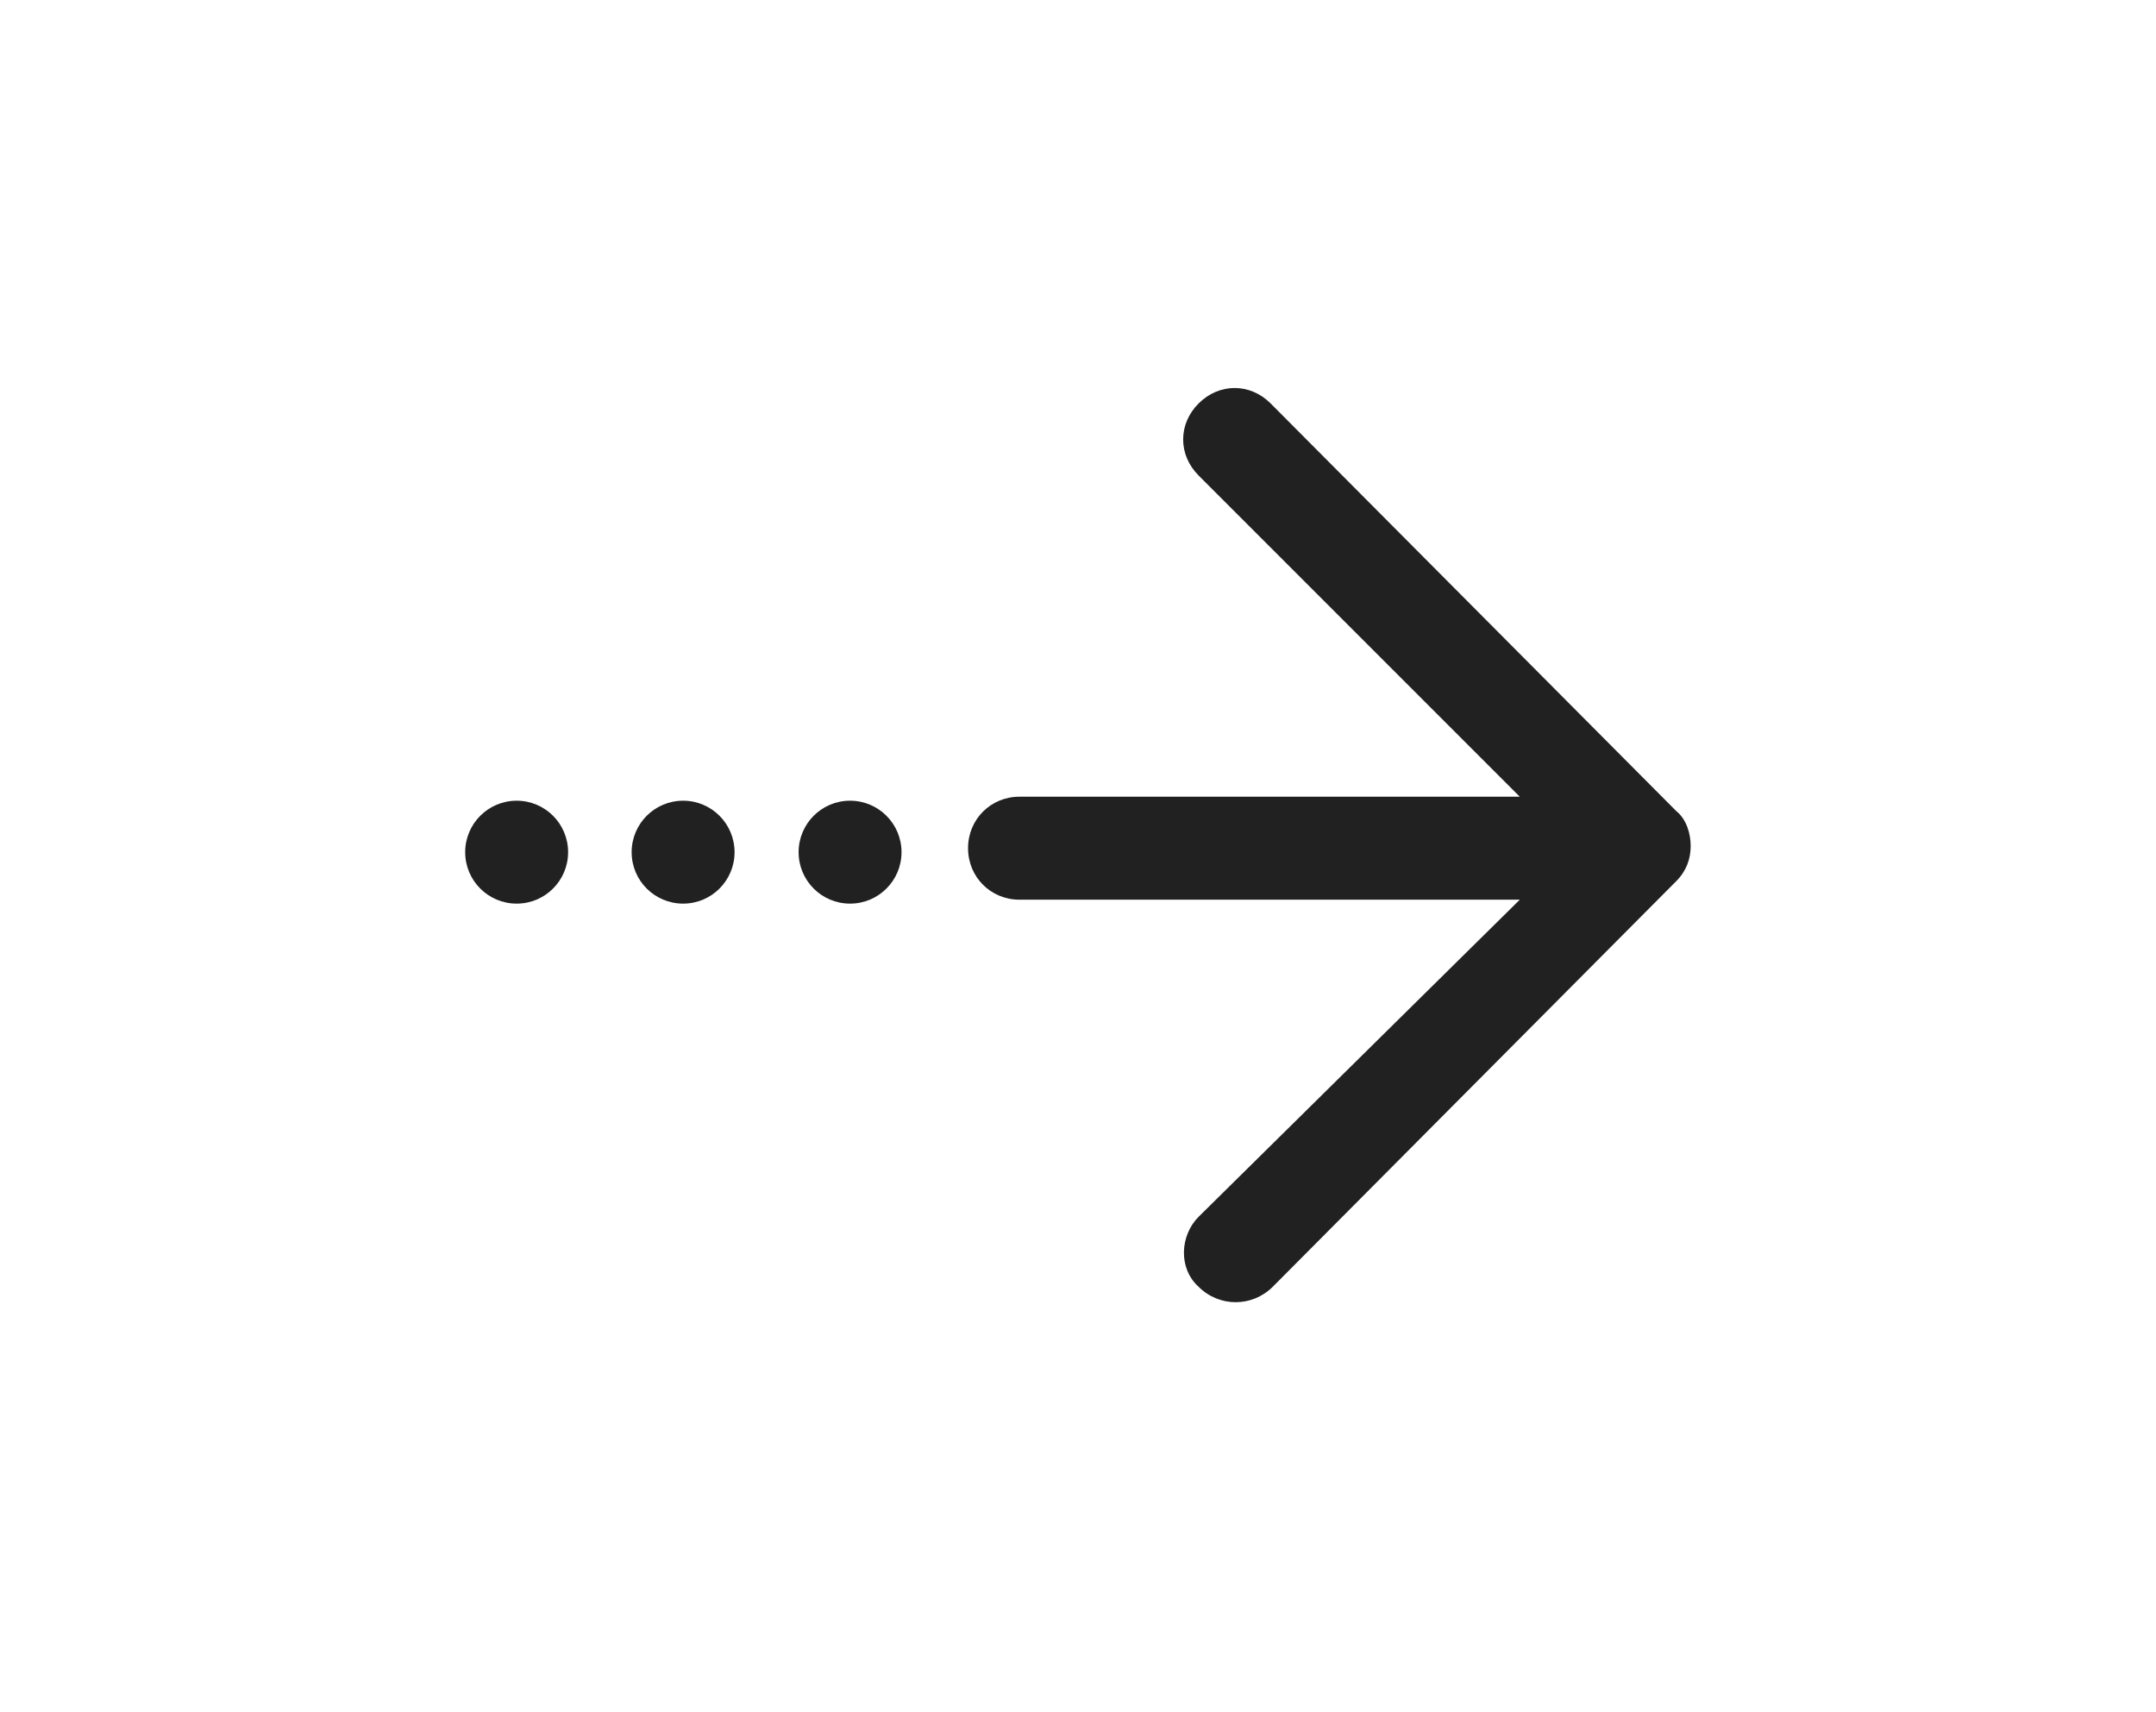 <svg width="34" height="27" viewBox="0 0 34 27" fill="none" xmlns="http://www.w3.org/2000/svg">
<g clip-path="url(#clip0_9363_97793)">
<path d="M26.435 12.79L20.038 6.362C19.714 6.037 19.227 6.037 18.902 6.362C18.577 6.686 18.577 7.173 18.902 7.498L23.967 12.563H16.077C15.623 12.563 15.266 12.92 15.266 13.375C15.266 13.829 15.623 14.187 16.077 14.187H23.967L18.902 19.187C18.61 19.479 18.577 19.998 18.902 20.291C19.227 20.615 19.746 20.615 20.071 20.291L26.435 13.894C26.597 13.732 26.662 13.537 26.662 13.342C26.662 13.148 26.597 12.92 26.435 12.79Z" fill="#212121"/>
<path d="M13.405 14.249C13.854 14.249 14.217 13.886 14.217 13.438C14.217 12.989 13.854 12.626 13.405 12.626C12.957 12.626 12.594 12.989 12.594 13.438C12.594 13.886 12.957 14.249 13.405 14.249Z" fill="#212121"/>
<path d="M10.773 14.249C11.221 14.249 11.584 13.886 11.584 13.438C11.584 12.989 11.221 12.626 10.773 12.626C10.324 12.626 9.961 12.989 9.961 13.438C9.961 13.886 10.324 14.249 10.773 14.249Z" fill="#212121"/>
<path d="M8.148 14.249C8.596 14.249 8.959 13.886 8.959 13.438C8.959 12.989 8.596 12.626 8.148 12.626C7.699 12.626 7.336 12.989 7.336 13.438C7.336 13.886 7.699 14.249 8.148 14.249Z" fill="#212121"/>
</g>
<defs>
<clipPath id="clip0_9363_97793">
<rect width="32.468" height="25.65" fill="white" transform="translate(0.844 0.587)"/>
</clipPath>
</defs>
</svg>
